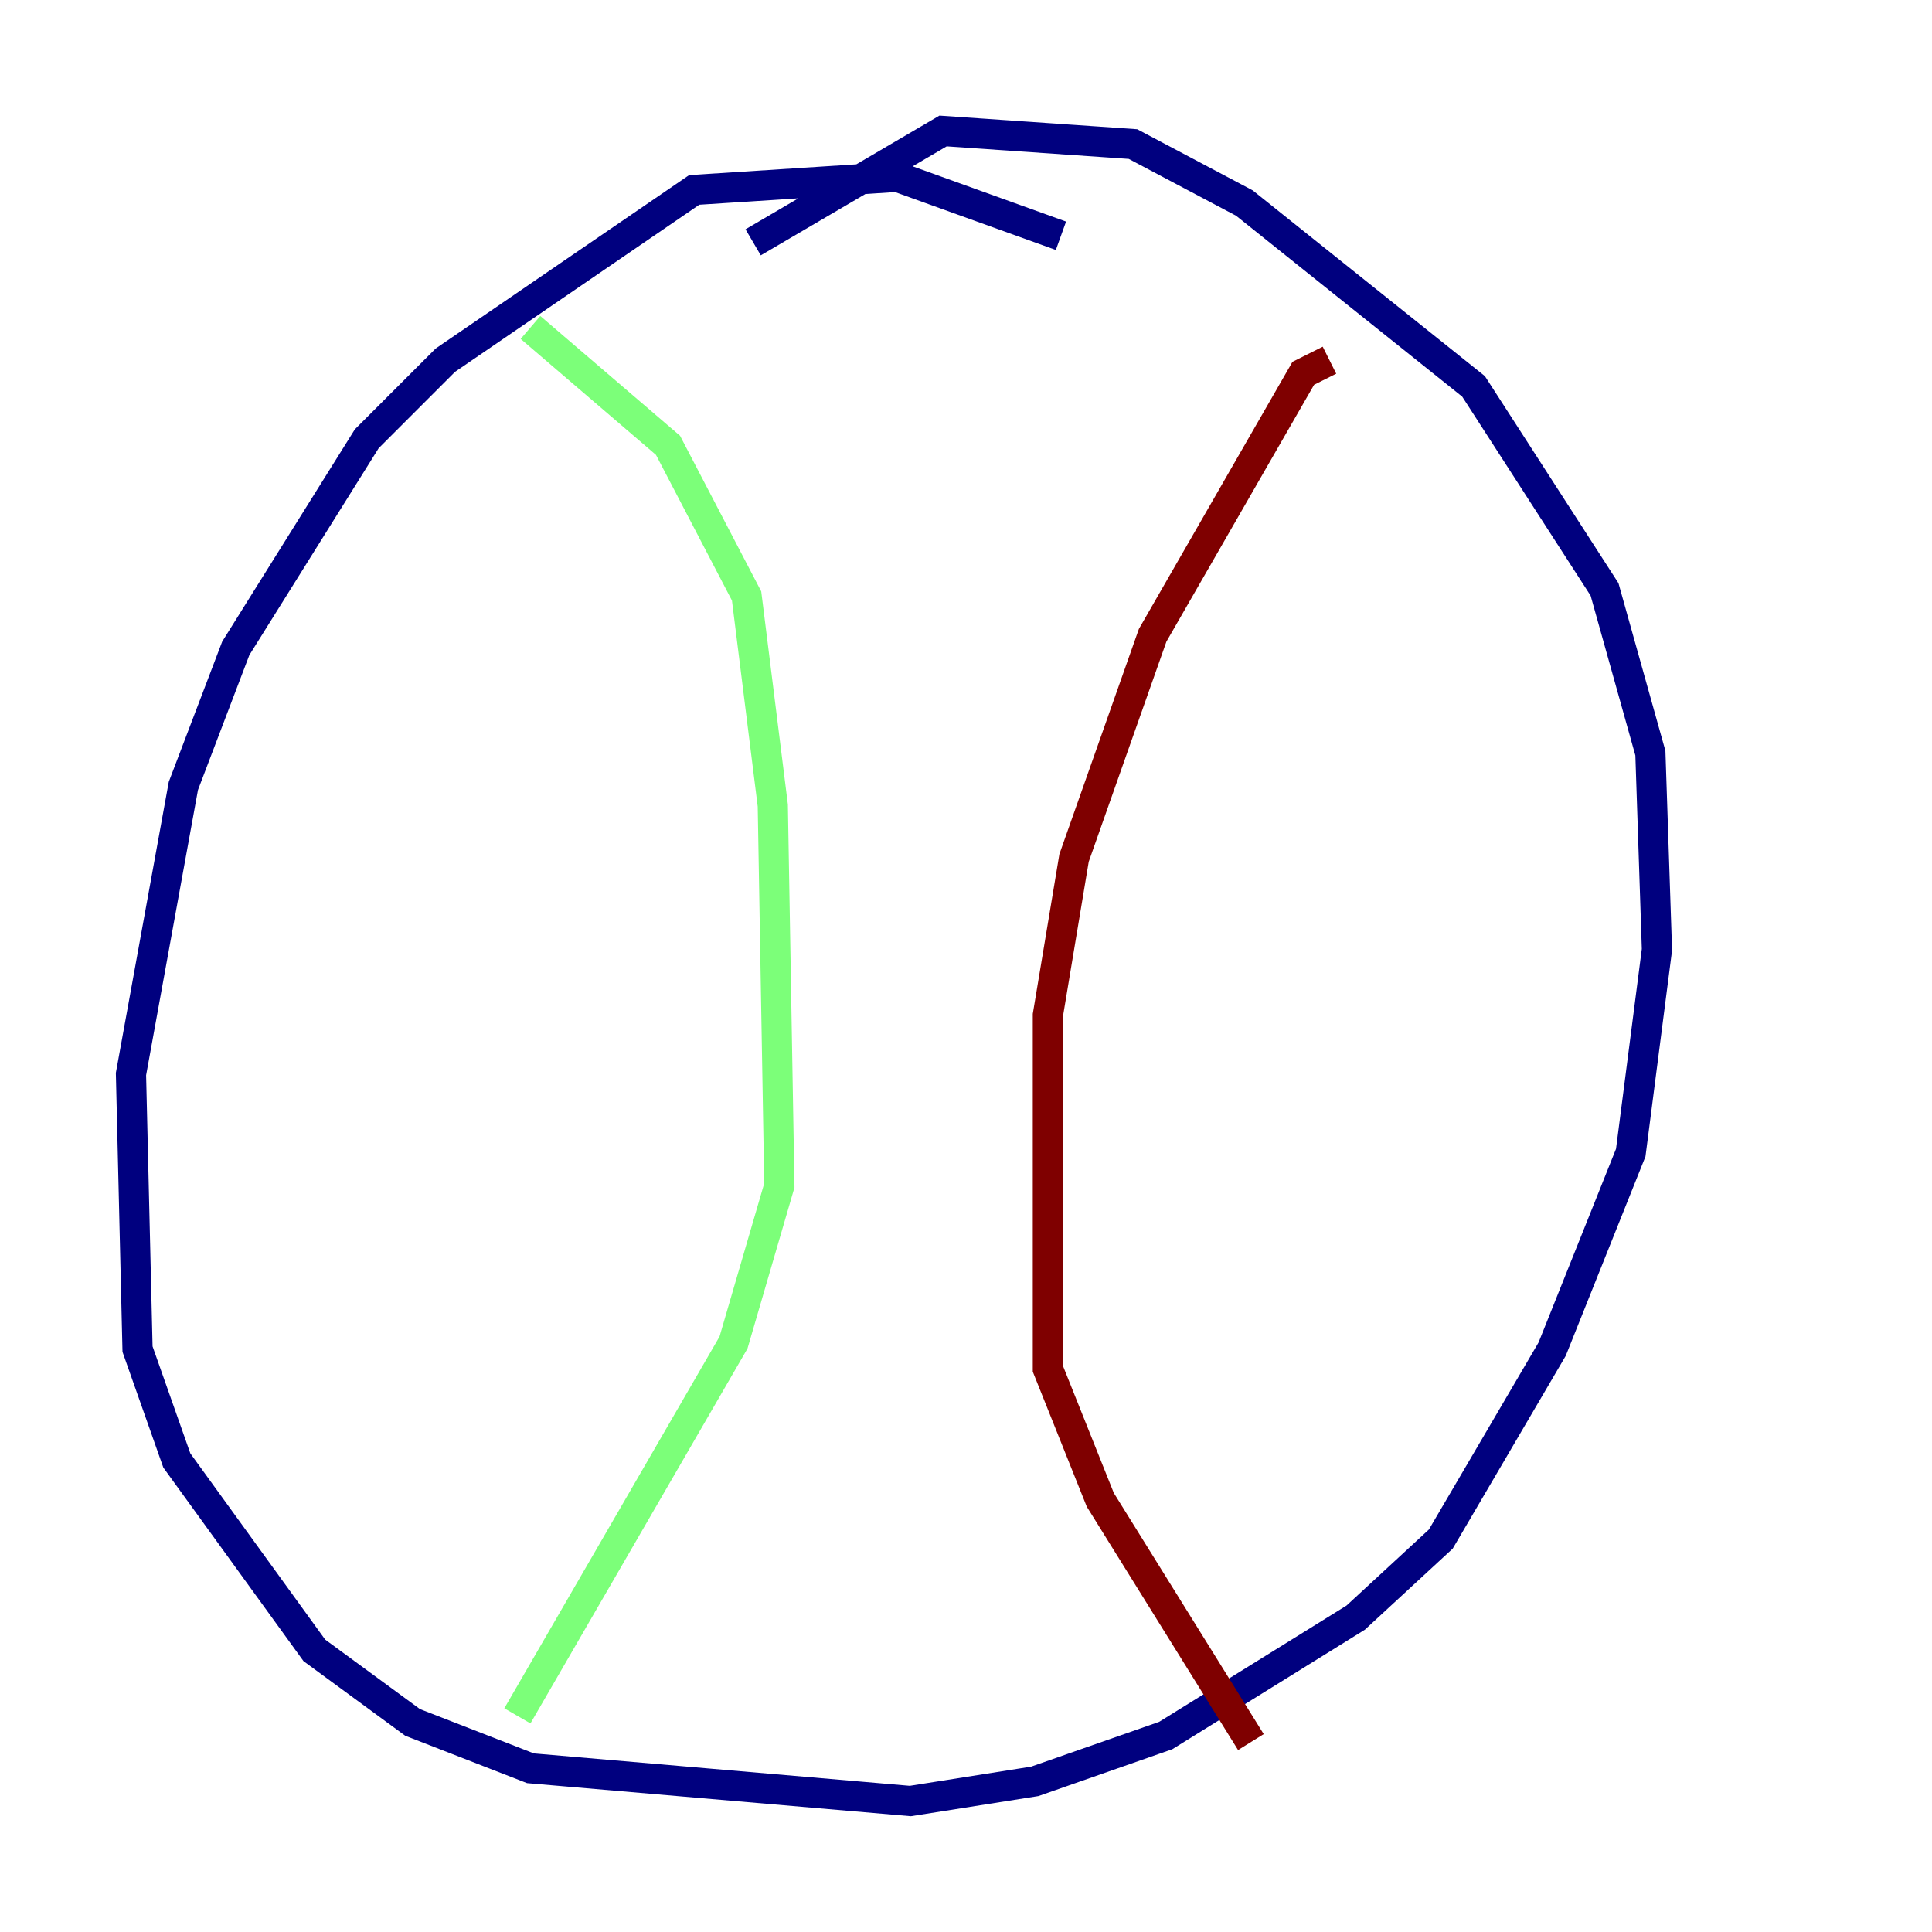 <?xml version="1.0" encoding="utf-8" ?>
<svg baseProfile="tiny" height="128" version="1.2" viewBox="0,0,128,128" width="128" xmlns="http://www.w3.org/2000/svg" xmlns:ev="http://www.w3.org/2001/xml-events" xmlns:xlink="http://www.w3.org/1999/xlink"><defs /><polyline fill="none" points="70.291,15.62 59.444,11.715 45.993,12.583 29.505,23.864 24.298,29.071 15.62,42.956 12.149,52.068 8.678,71.159 9.112,89.383 11.715,96.759 20.827,109.342 27.336,114.115 35.146,117.153 60.312,119.322 68.556,118.02 77.234,114.983 89.817,107.173 95.458,101.966 102.834,89.383 108.041,76.366 109.776,62.915 109.342,49.898 106.305,39.051 97.627,25.6 82.441,13.451 75.064,9.546 62.481,8.678 49.898,16.054" stroke="#00007f" stroke-width="2" /><polyline fill="none" points="35.146,21.695 44.258,29.505 49.464,39.485 51.2,53.37 51.634,78.536 48.597,88.949 34.278,113.681" stroke="#7cff79" stroke-width="2" /><polyline fill="none" points="88.081,23.864 86.346,24.732 76.366,42.088 71.159,56.841 69.424,67.254 69.424,90.685 72.895,99.363 82.875,115.417" stroke="#7f0000" stroke-width="2" /></svg>